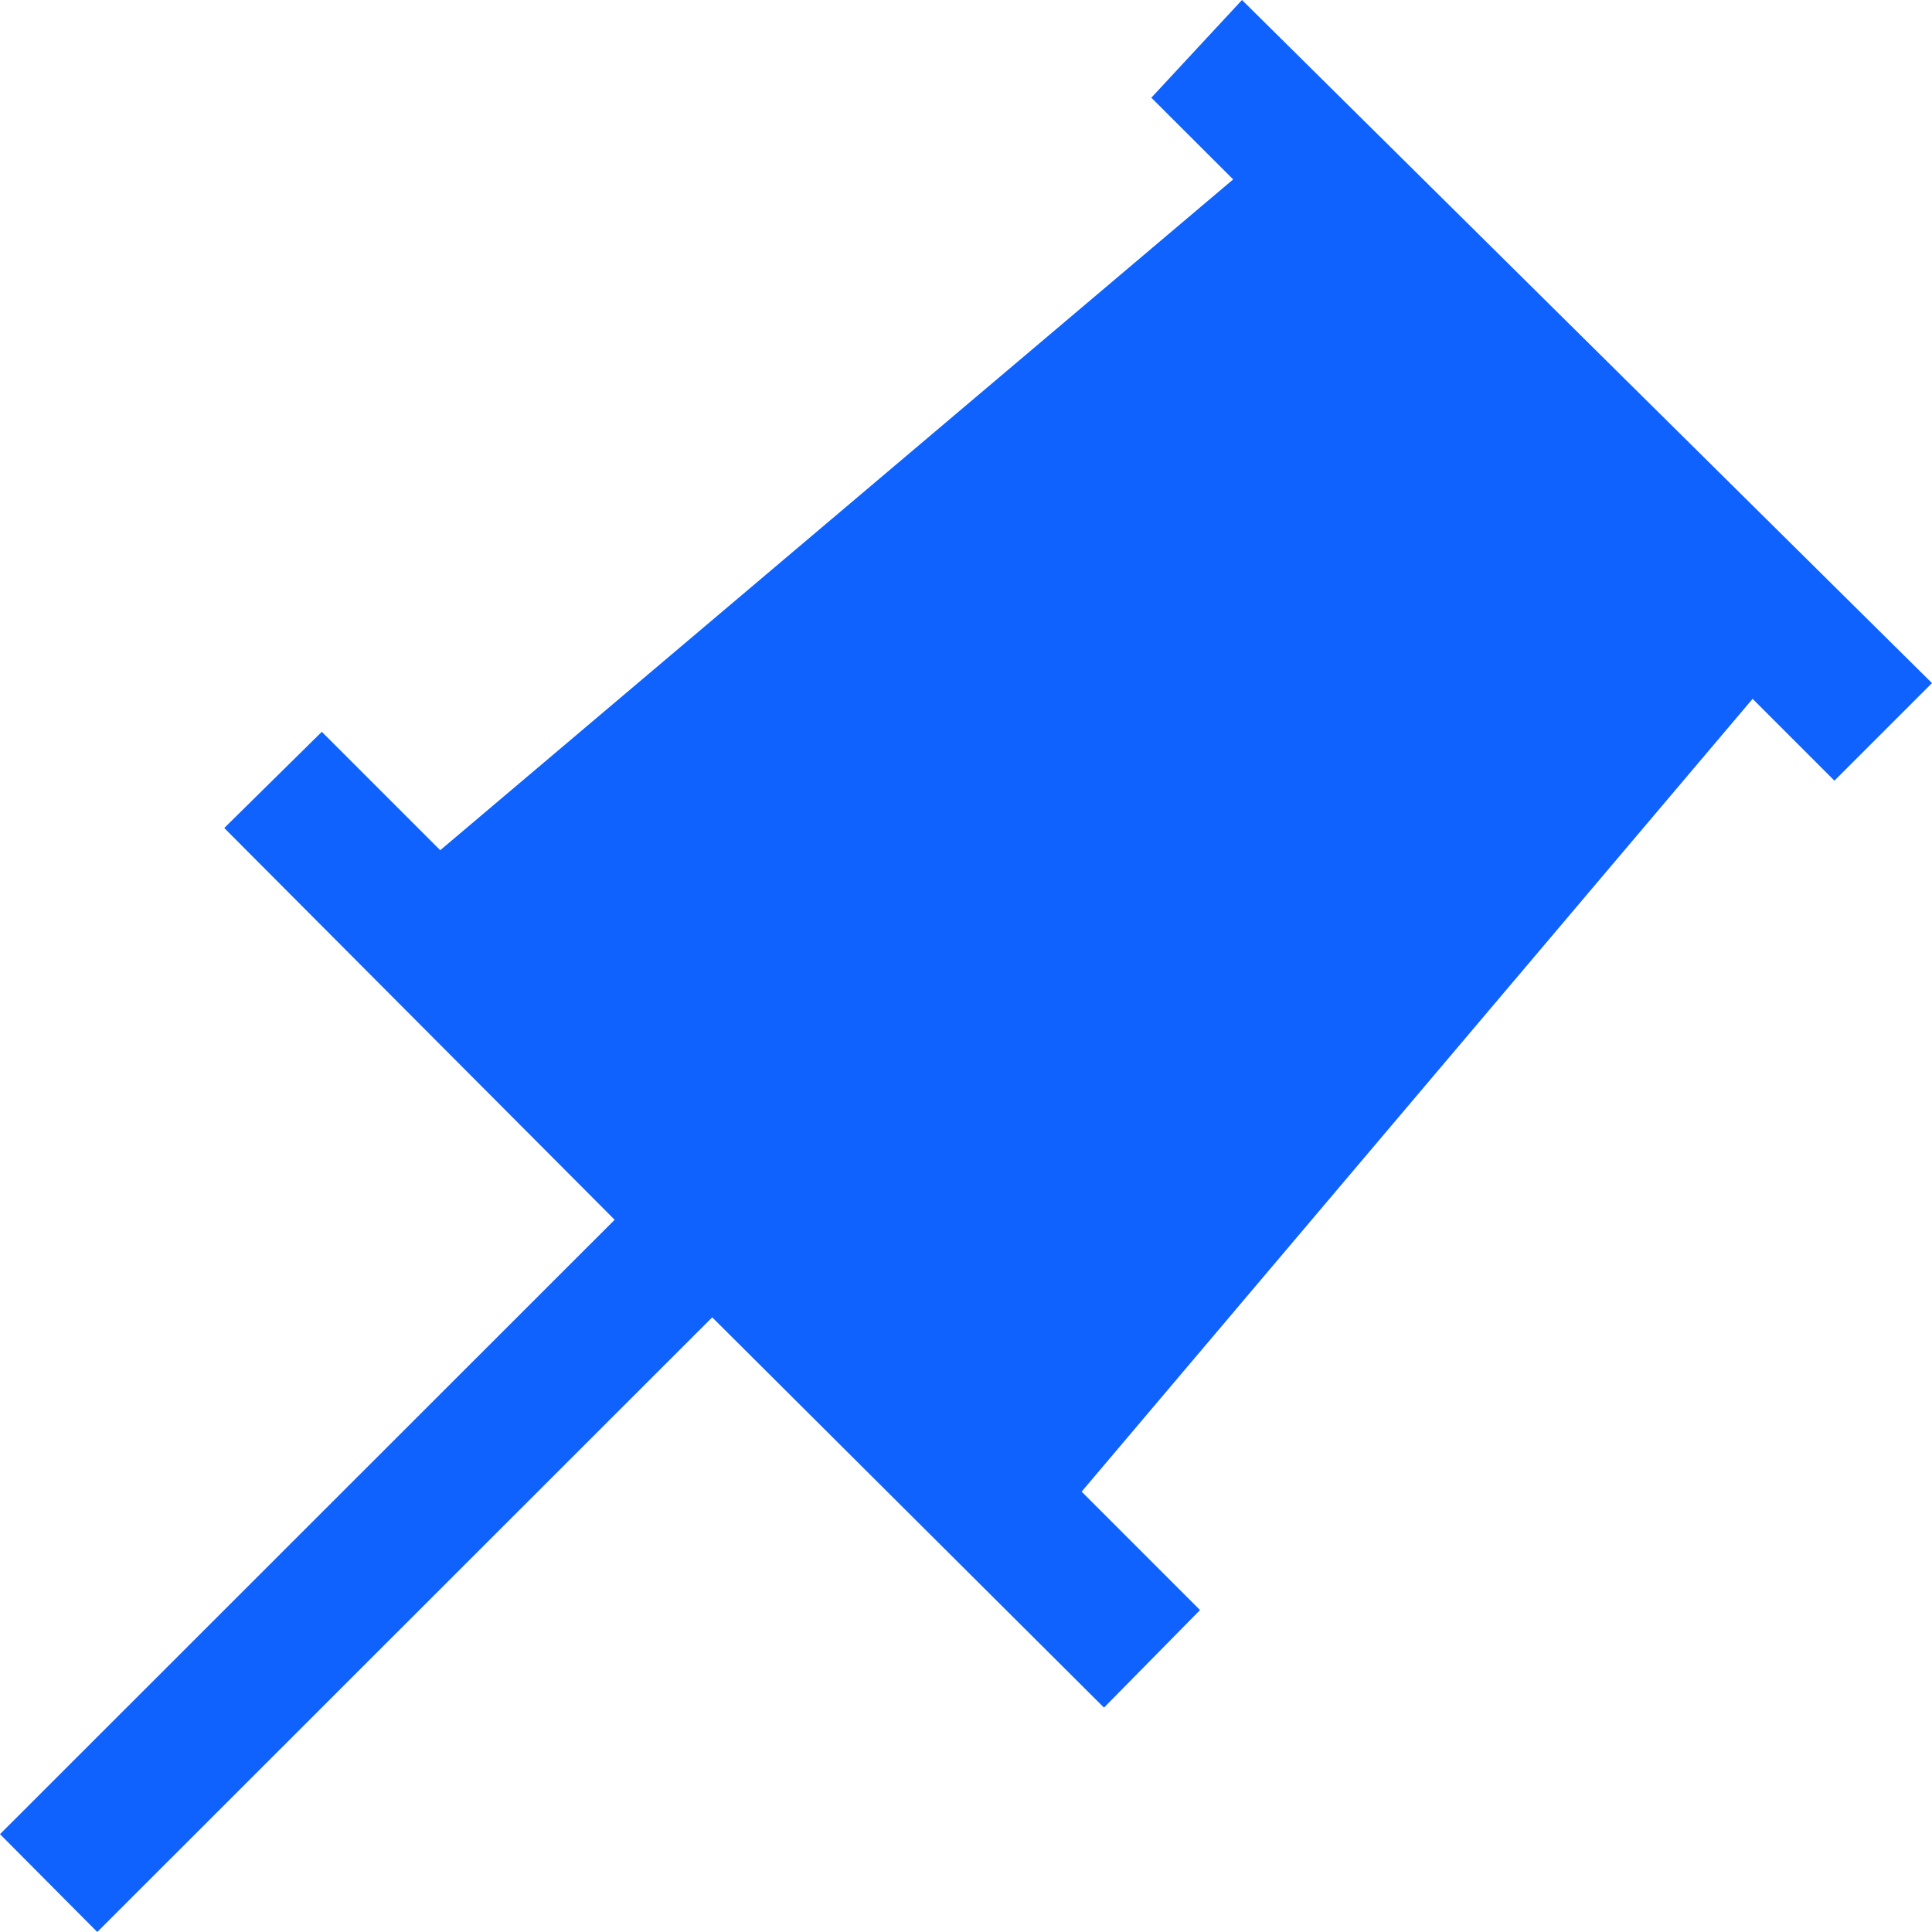 <svg width="14" height="14" viewBox="0 0 14 14" fill="none" xmlns="http://www.w3.org/2000/svg">
<path d="M13.293 5.657L14 4.95L9 0L8.343 0.708L8.936 1.3L3.19 6.161L2.332 5.303L1.625 6L4.454 8.839L0 13.291L0.705 14L5.161 9.546L8 12.374L8.696 11.667L7.838 10.809L12.7 5.064L13.293 5.657Z" fill="#0F62FE"/>
</svg>
